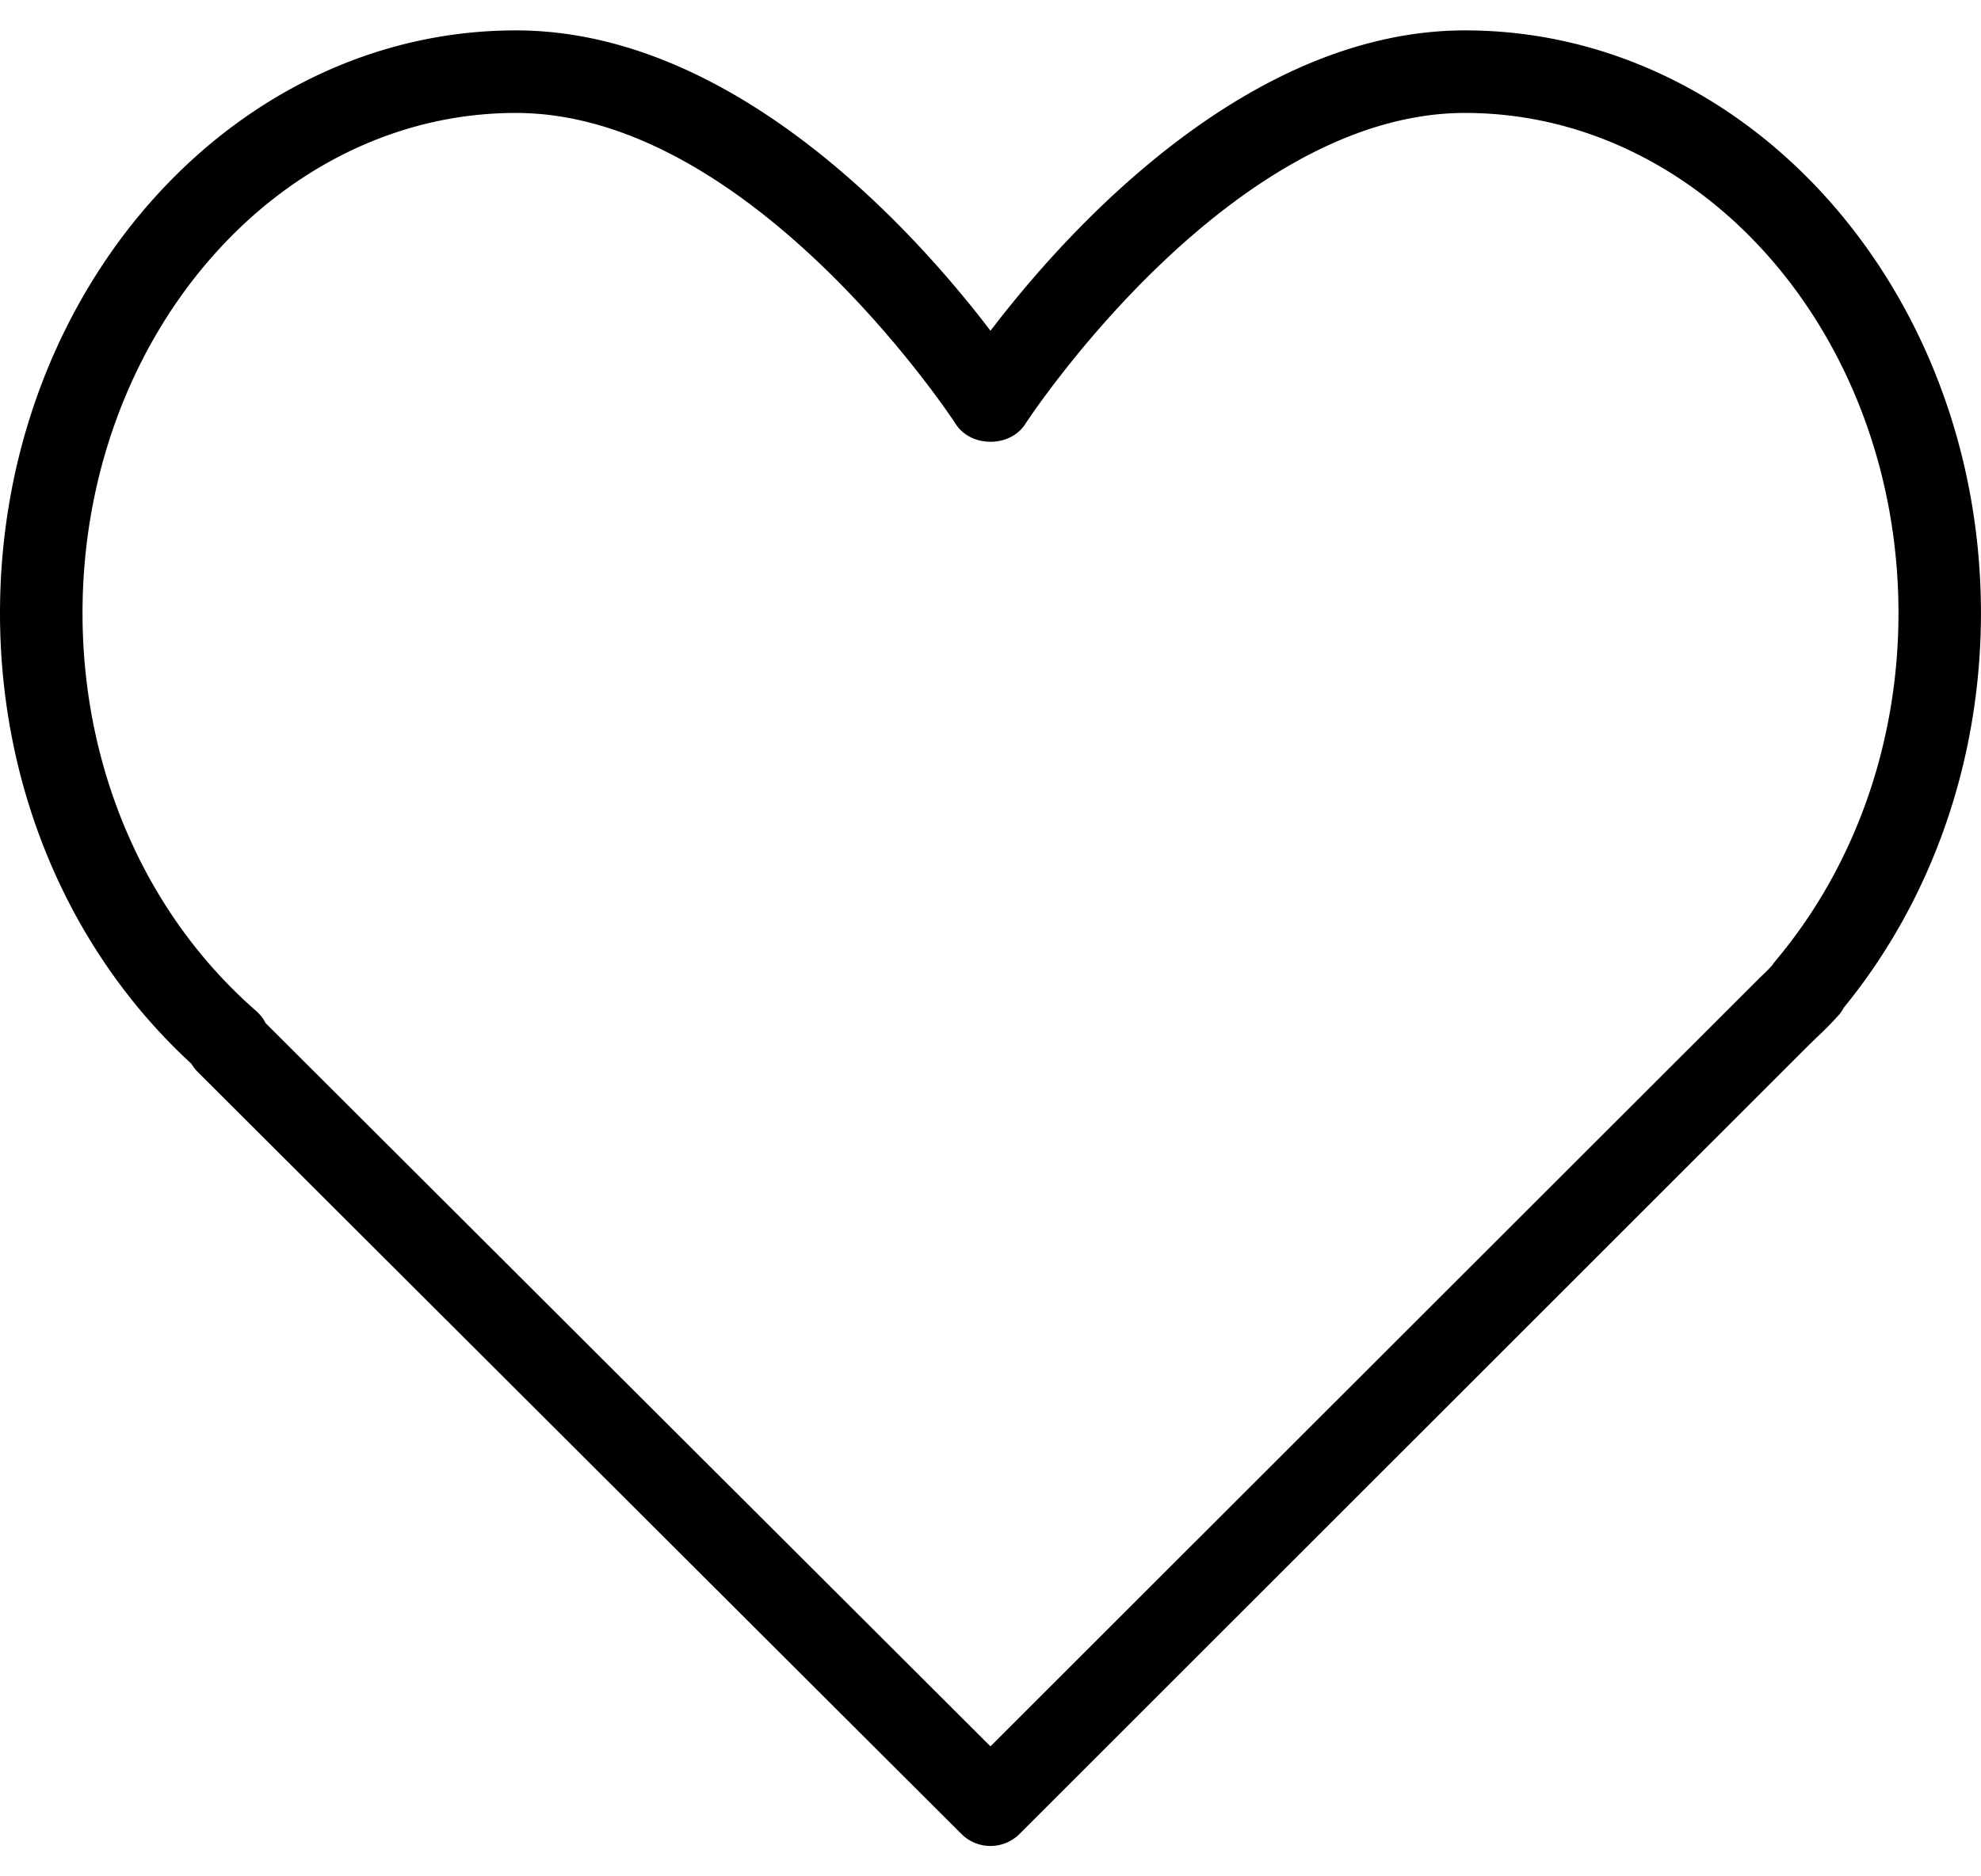 <svg width="38" height="36" fill="none" xmlns="http://www.w3.org/2000/svg"><path d="M28.104.583C23.89.583 20.408 4.498 19 6.346 17.592 4.498 14.11.583 9.896.583 4.439.583 0 5.6 0 11.766c0 3.363 1.335 6.498 3.672 8.644a.784.784 0 00.125.161L18.44 35.185a.79.79 0 001.119 0L34.69 20.059l.156-.152a6.38 6.38 0 00.383-.386.77.77 0 00.14-.189c1.698-2.078 2.63-4.759 2.63-7.566C38 5.6 33.56.583 28.104.583zm5.95 17.858a.733.733 0 00-.06.08c-.075.086-.156.16-.236.237L18.999 33.506 5.096 19.631a.794.794 0 00-.184-.236c-2.116-1.847-3.329-4.628-3.329-7.63 0-5.292 3.73-9.598 8.313-9.598 4.532 0 8.4 5.91 8.438 5.97.293.452 1.04.452 1.332 0 .038-.06 3.906-5.97 8.438-5.97 4.584 0 8.313 4.306 8.313 9.599 0 2.494-.84 4.865-2.364 6.675z" fill="#000"/></svg>